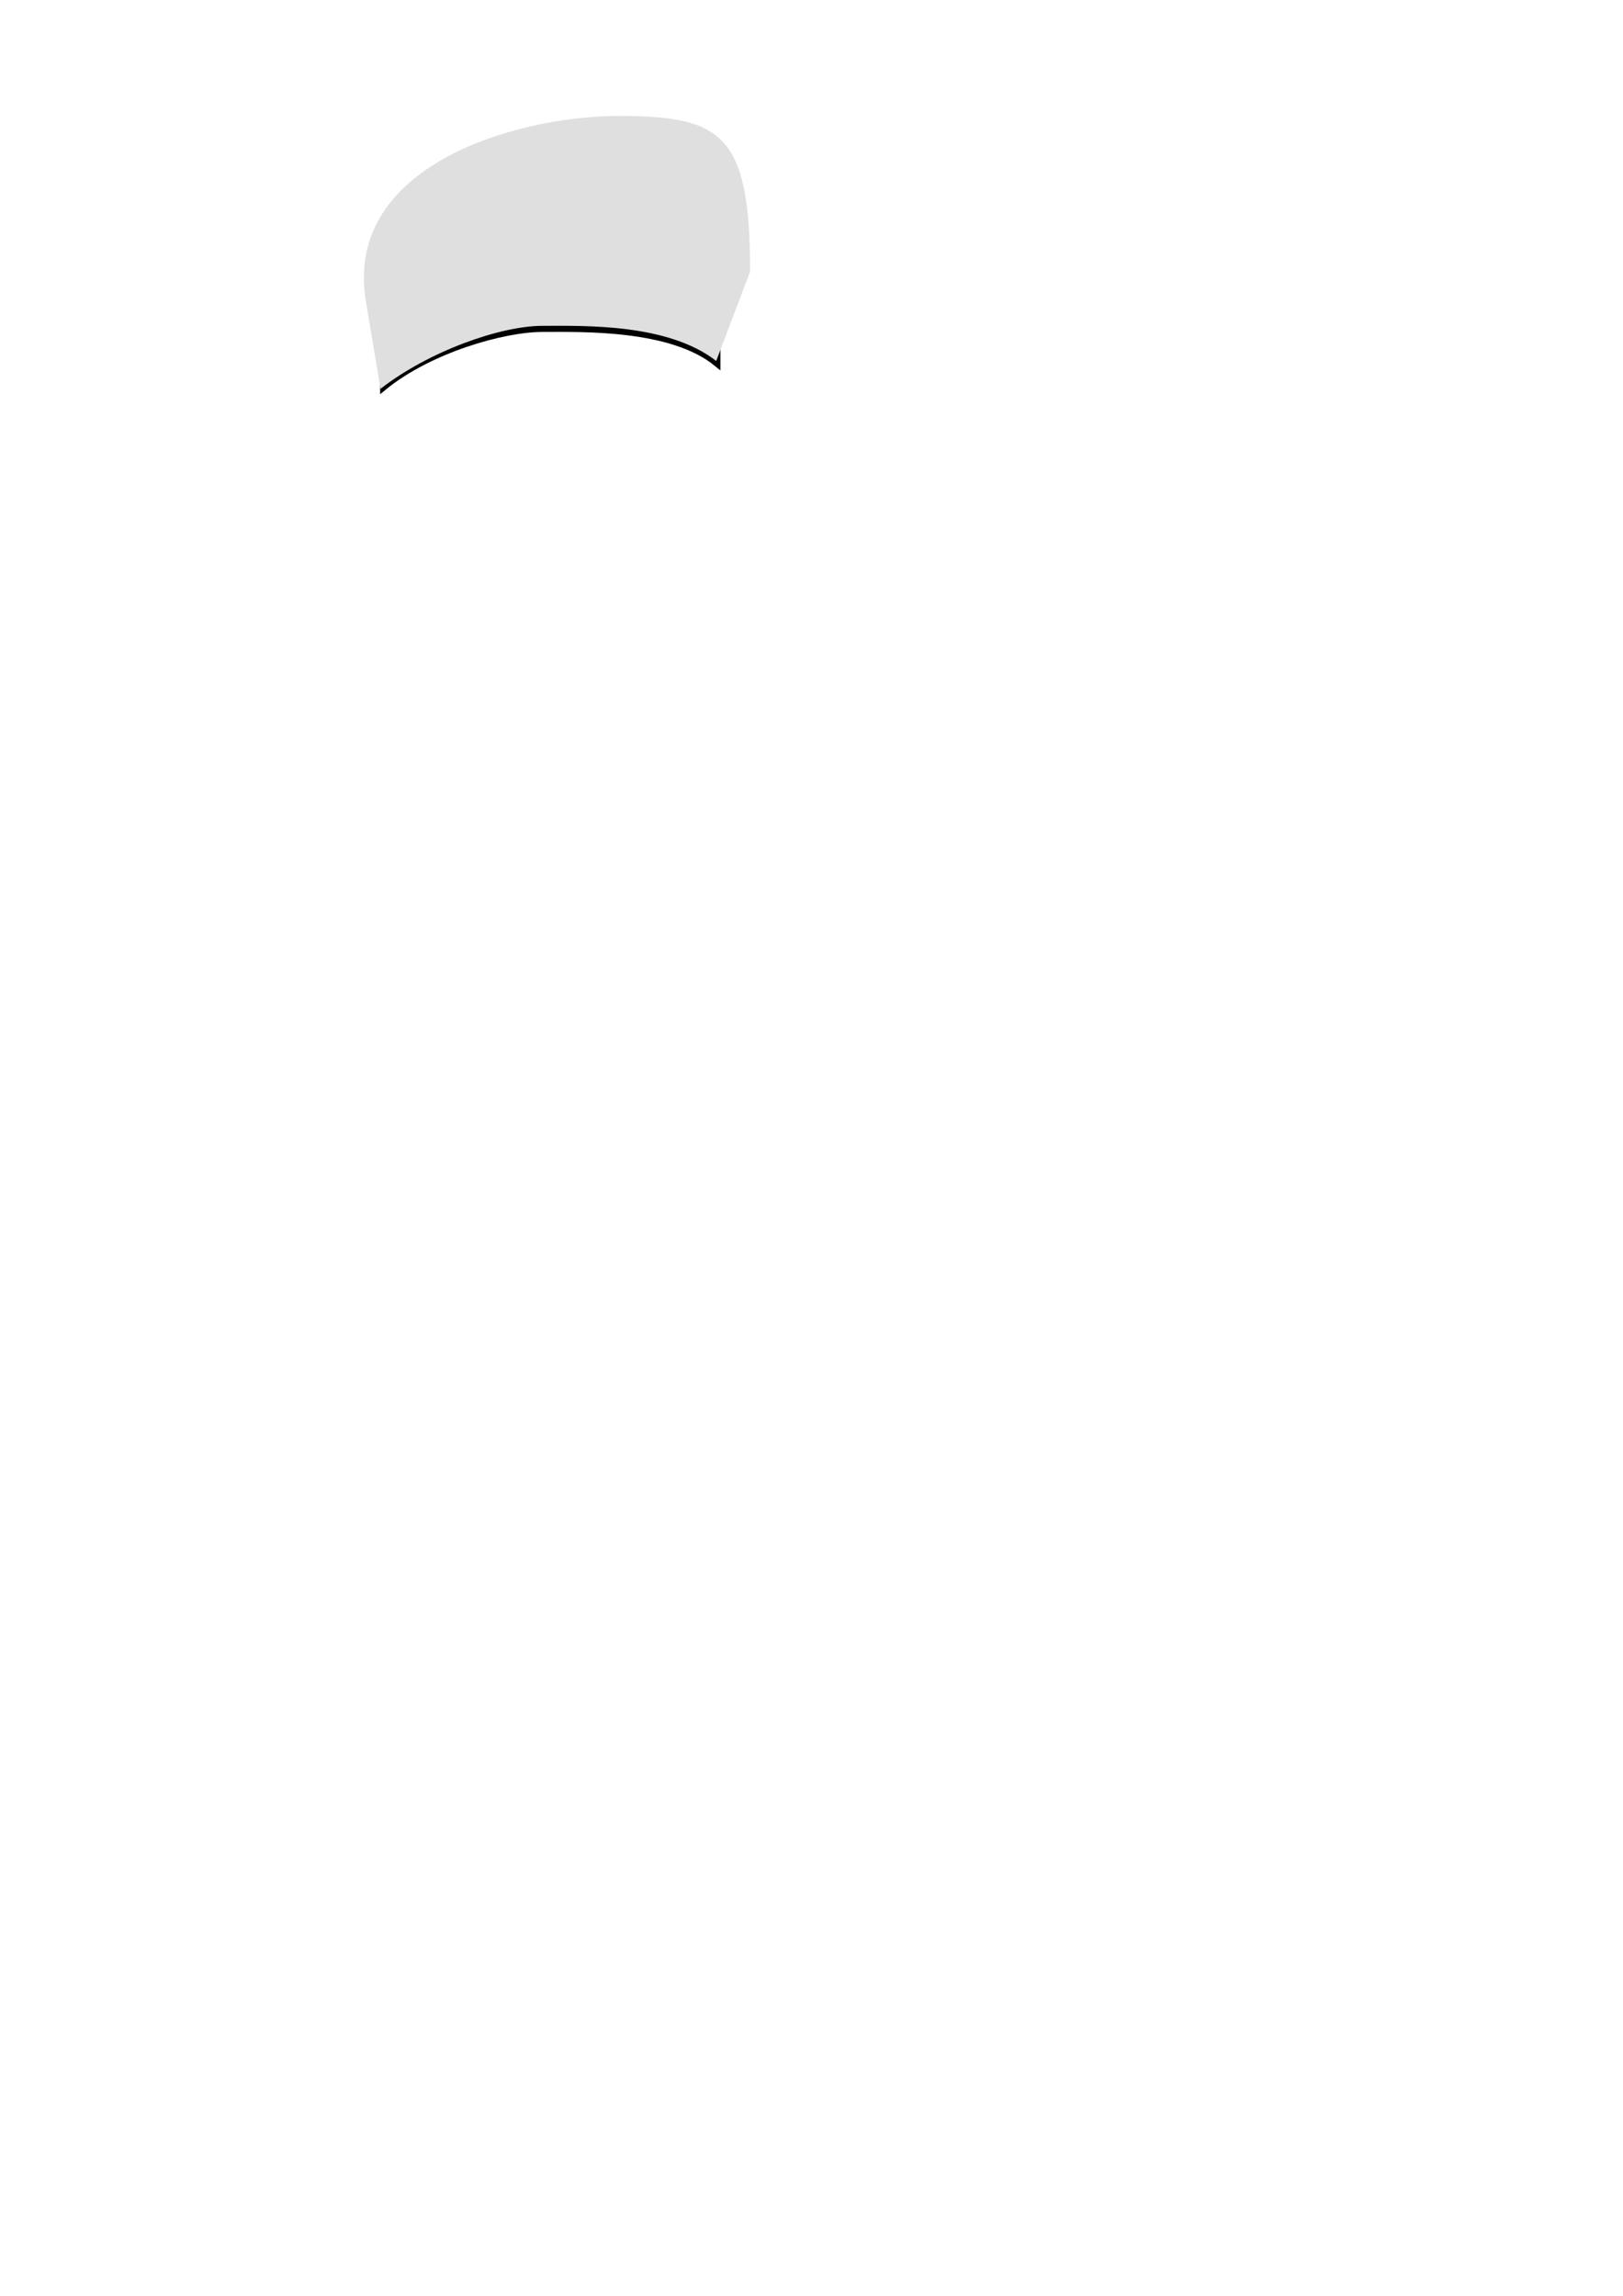<?xml version="1.0" encoding="UTF-8" standalone="no"?>
<svg
   xmlns:dc="http://purl.org/dc/elements/1.1/"
   xmlns:cc="http://creativecommons.org/ns#"
   xmlns:rdf="http://www.w3.org/1999/02/22-rdf-syntax-ns#"
   xmlns:svg="http://www.w3.org/2000/svg"
   xmlns="http://www.w3.org/2000/svg"
   xmlns:sodipodi="http://sodipodi.sourceforge.net/DTD/sodipodi-0.dtd"
   xmlns:inkscape="http://www.inkscape.org/namespaces/inkscape"
   width="210mm"
   height="297mm"
   viewBox="0 0 210 297"
   version="1.1"
   id="svg8"
   inkscape:version="1.0.1 (3bc2e813f5, 2020-09-07)"
   sodipodi:docname="eyelid_right.svg">
  <defs
     id="defs2">
    <inkscape:path-effect
       effect="powerstroke"
       id="path-effect887"
       is_visible="true"
       lpeversion="1"
       offset_points="0,0.132"
       sort_points="true"
       interpolator_type="CubicBezierJohan"
       interpolator_beta="0.2"
       start_linecap_type="zerowidth"
       linejoin_type="extrp_arc"
       miter_limit="4"
       scale_width="1"
       end_linecap_type="zerowidth" />
    <inkscape:path-effect
       effect="powerstroke"
       id="path-effect883"
       is_visible="true"
       lpeversion="1"
       offset_points="0,0.132"
       sort_points="true"
       interpolator_type="CubicBezierJohan"
       interpolator_beta="0.2"
       start_linecap_type="zerowidth"
       linejoin_type="extrp_arc"
       miter_limit="4"
       scale_width="1"
       end_linecap_type="zerowidth" />
  </defs>
  <sodipodi:namedview
     id="base"
     pagecolor="#ffffff"
     bordercolor="#666666"
     borderopacity="1.0"
     inkscape:pageopacity="0.0"
     inkscape:pageshadow="2"
     inkscape:zoom="1.0935553"
     inkscape:cx="230.67948"
     inkscape:cy="102.45164"
     inkscape:document-units="mm"
     inkscape:current-layer="layer1"
     inkscape:document-rotation="0"
     showgrid="false"
     inkscape:window-width="1920"
     inkscape:window-height="1052"
     inkscape:window-x="0"
     inkscape:window-y="0"
     inkscape:window-maximized="1" />
  <g
     inkscape:label="Layer 1"
     inkscape:groupmode="layer"
     id="layer1">
    <g
       id="g852"
       transform="matrix(-0.92,0,0,0.955,199.013,16.025)"
       style="stroke-width:1;stroke-miterlimit:4;stroke-dasharray:none">
      <path
         id="path848"
         style="color:#000000;overflow:visible;fill:none;fill-opacity:1;fill-rule:evenodd;stroke:#000000;stroke-width:1;stroke-miterlimit:4;stroke-dasharray:none;stroke-opacity:1"
         d="m 129.204,1.029 c -13.503,0.053 -13.704,1.186 -13.704,19.557 -3e-5,0.032 -3e-5,0.063 0,0.095 v 11.688 c 6.425,-5.047 18.988,-4.683 24.527,-4.683 5.542,1.53e-4 15.903,2.856 22.328,7.902 v -8.636 c 0,-18.409 -19.549,-25.923 -33.08,-25.923 -0.025,-6.96e-5 -0.05,0 -0.07,0 z"
         sodipodi:nodetypes="ccccccscc" />
      <path
         id="path850"
         style="color:#000000;overflow:visible;fill:#dfdfdf;fill-opacity:1;fill-rule:evenodd;stroke:none;stroke-width:0.998;stroke-miterlimit:4;stroke-dasharray:none;stroke-opacity:1"
         d="m 129.2,-1.073 c -14.33,0.053 -18.375,2.362 -18.375,20.987 -3e-5,0.032 -3e-5,0.064 0,0.096 l 4.763,12.108 c 6.819,-5.116 18.562,-4.76 24.439,-4.76 5.881,1.55e-4 15.959,3.417 22.777,8.533 l 2.054,-11.828 C 168.061,5.621 143.634,-1.073 129.274,-1.073 c -0.026,-7.05e-5 -0.052,0 -0.075,0 z"
         sodipodi:nodetypes="ccccccsccc" />
    </g>
  </g>
</svg>
